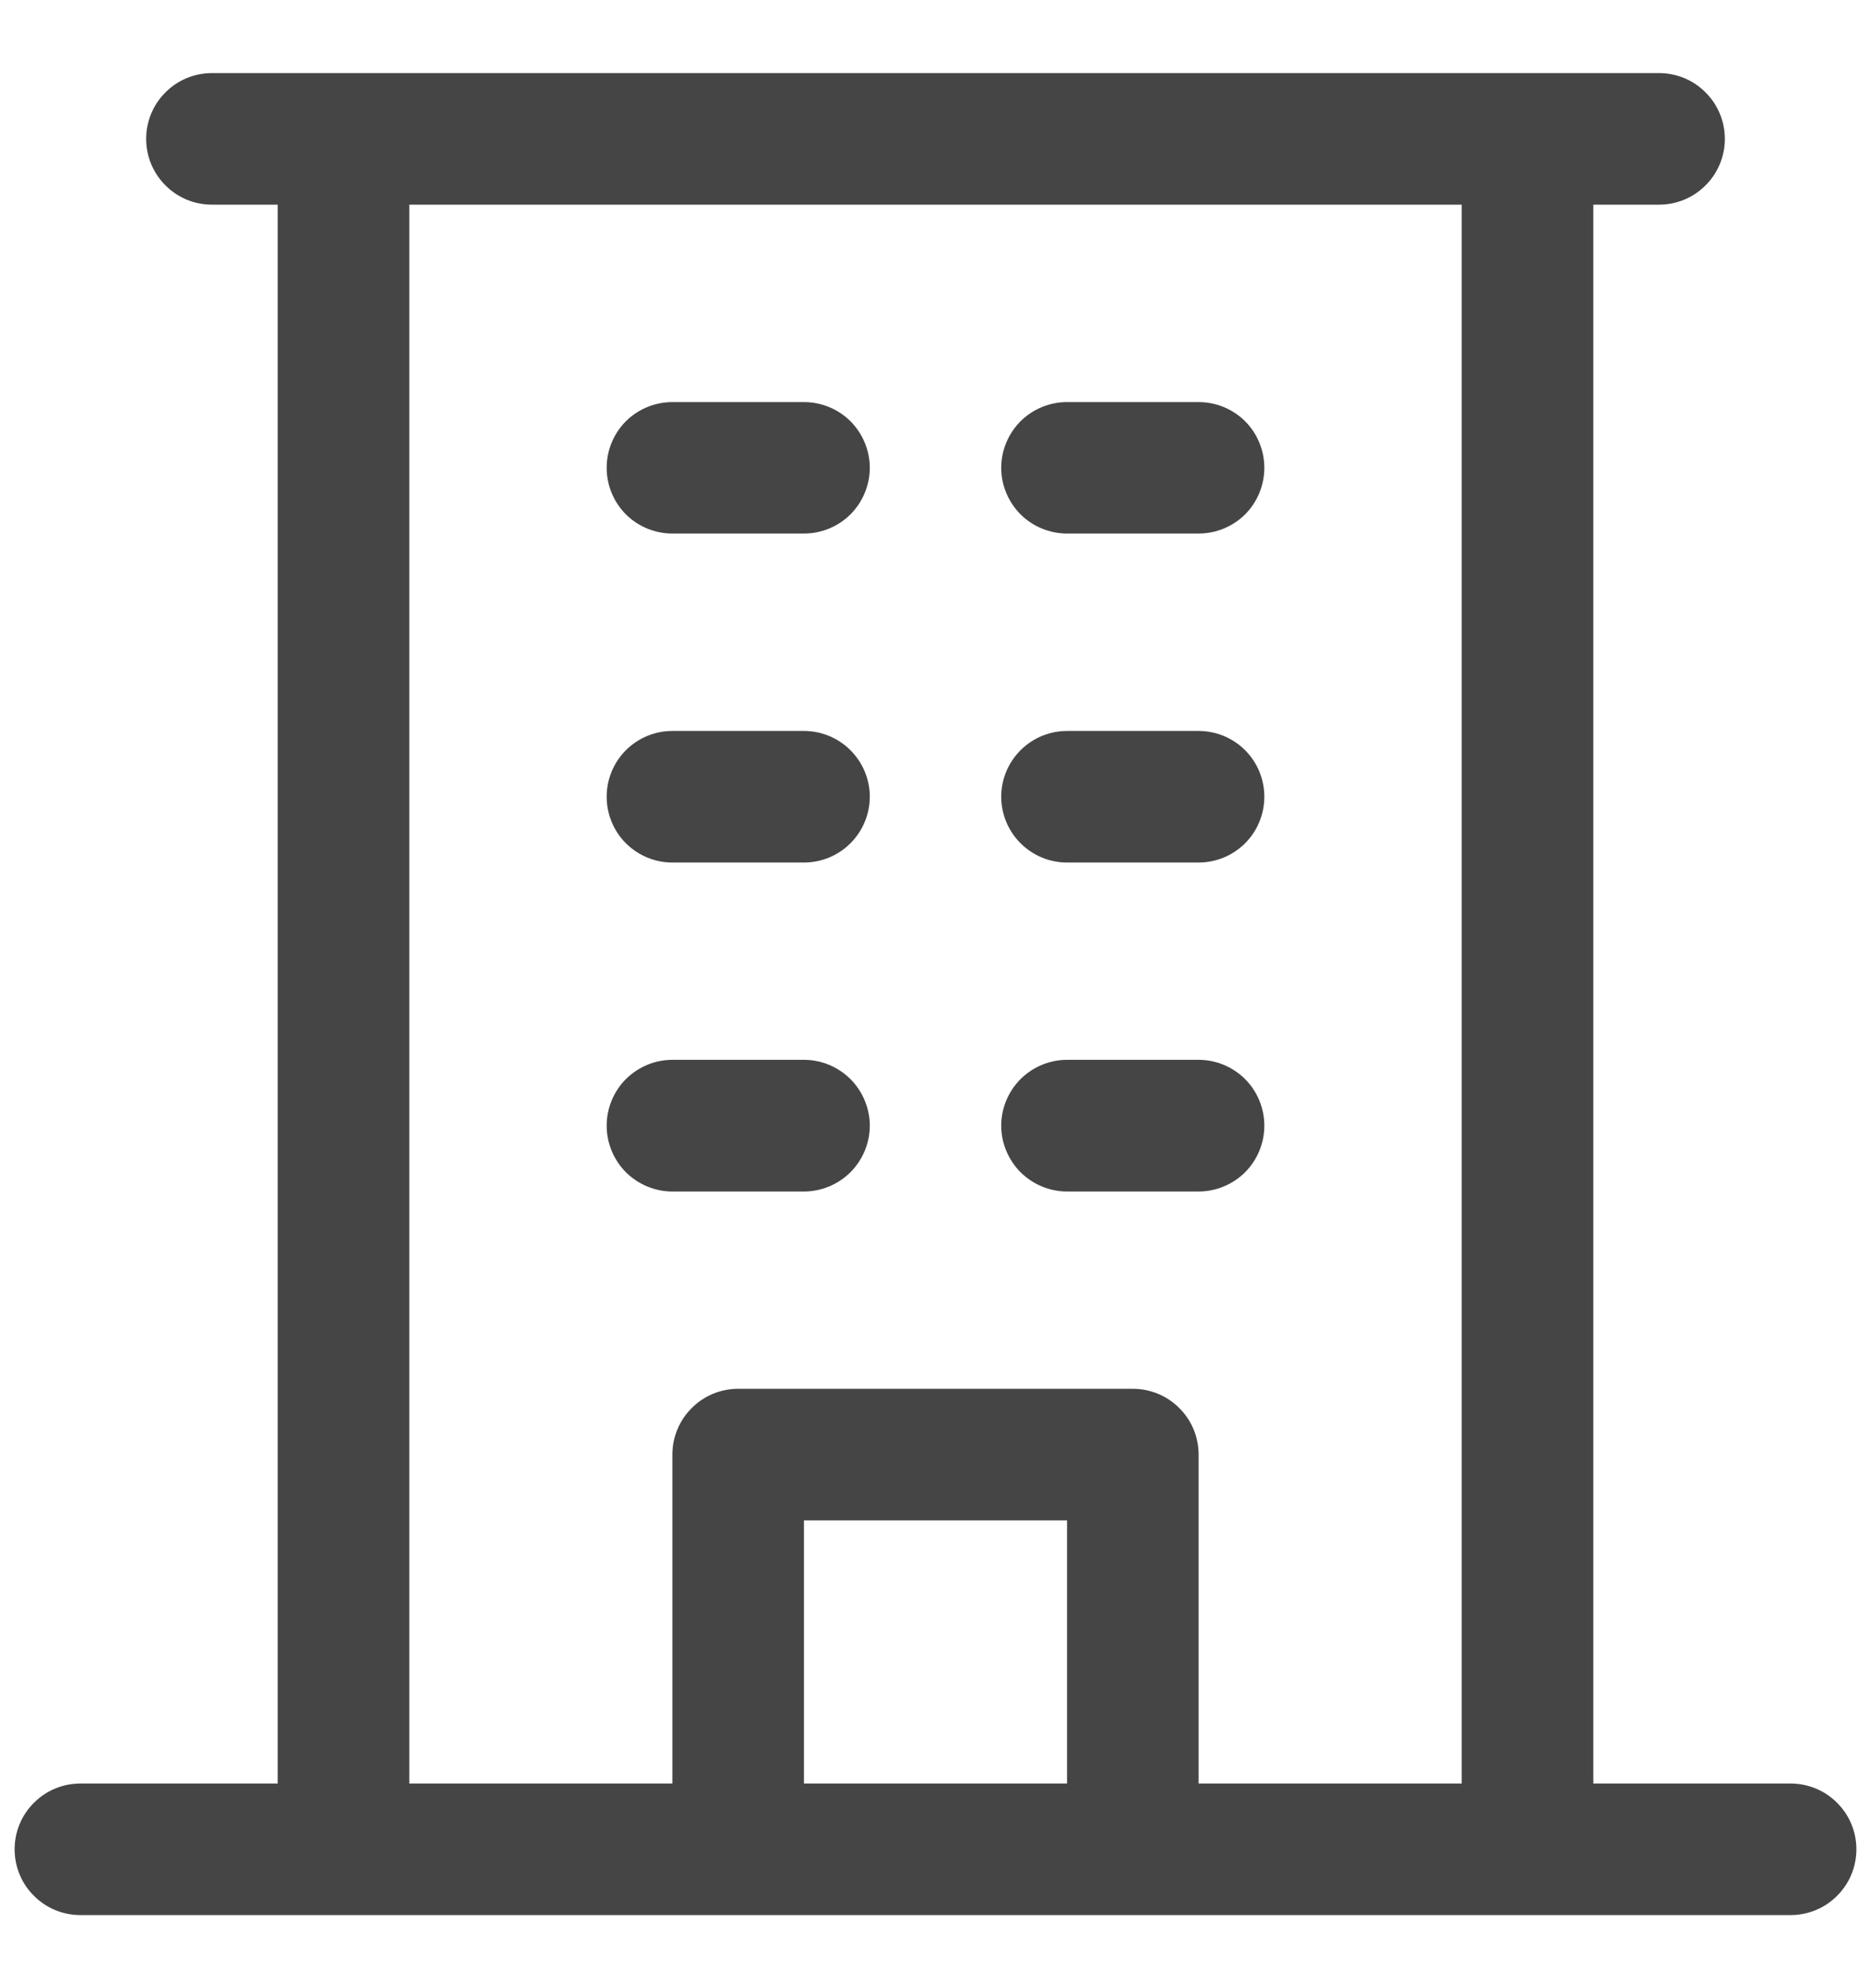 <svg width="16" height="17" viewBox="0 0 16 17" fill="none" xmlns="http://www.w3.org/2000/svg">
<path d="M15.312 15.25H13.625V1.75H14.188C14.337 1.75 14.48 1.691 14.585 1.585C14.691 1.48 14.75 1.337 14.75 1.188C14.75 1.038 14.691 0.895 14.585 0.79C14.48 0.684 14.337 0.625 14.188 0.625H1.812C1.663 0.625 1.52 0.684 1.415 0.79C1.309 0.895 1.25 1.038 1.25 1.188C1.25 1.337 1.309 1.48 1.415 1.585C1.52 1.691 1.663 1.75 1.812 1.75H2.375V15.25H0.688C0.538 15.25 0.395 15.309 0.29 15.415C0.184 15.52 0.125 15.663 0.125 15.812C0.125 15.962 0.184 16.105 0.29 16.21C0.395 16.316 0.538 16.375 0.688 16.375H15.312C15.462 16.375 15.605 16.316 15.71 16.21C15.816 16.105 15.875 15.962 15.875 15.812C15.875 15.663 15.816 15.52 15.71 15.415C15.605 15.309 15.462 15.25 15.312 15.25ZM3.5 1.75H12.5V15.25H10.25V12.438C10.25 12.288 10.191 12.145 10.085 12.04C9.98 11.934 9.837 11.875 9.688 11.875H6.312C6.163 11.875 6.02 11.934 5.915 12.04C5.809 12.145 5.75 12.288 5.75 12.438V15.25H3.5V1.75ZM9.125 15.25H6.875V13H9.125V15.25ZM5.188 4C5.188 3.851 5.247 3.708 5.352 3.602C5.458 3.497 5.601 3.438 5.75 3.438H6.875C7.024 3.438 7.167 3.497 7.273 3.602C7.378 3.708 7.438 3.851 7.438 4C7.438 4.149 7.378 4.292 7.273 4.398C7.167 4.503 7.024 4.562 6.875 4.562H5.75C5.601 4.562 5.458 4.503 5.352 4.398C5.247 4.292 5.188 4.149 5.188 4ZM8.562 4C8.562 3.851 8.622 3.708 8.727 3.602C8.833 3.497 8.976 3.438 9.125 3.438H10.25C10.399 3.438 10.542 3.497 10.648 3.602C10.753 3.708 10.812 3.851 10.812 4C10.812 4.149 10.753 4.292 10.648 4.398C10.542 4.503 10.399 4.562 10.25 4.562H9.125C8.976 4.562 8.833 4.503 8.727 4.398C8.622 4.292 8.562 4.149 8.562 4ZM5.188 6.812C5.188 6.663 5.247 6.52 5.352 6.415C5.458 6.309 5.601 6.25 5.75 6.25H6.875C7.024 6.25 7.167 6.309 7.273 6.415C7.378 6.52 7.438 6.663 7.438 6.812C7.438 6.962 7.378 7.105 7.273 7.21C7.167 7.316 7.024 7.375 6.875 7.375H5.75C5.601 7.375 5.458 7.316 5.352 7.21C5.247 7.105 5.188 6.962 5.188 6.812ZM8.562 6.812C8.562 6.663 8.622 6.52 8.727 6.415C8.833 6.309 8.976 6.25 9.125 6.25H10.25C10.399 6.25 10.542 6.309 10.648 6.415C10.753 6.52 10.812 6.663 10.812 6.812C10.812 6.962 10.753 7.105 10.648 7.21C10.542 7.316 10.399 7.375 10.25 7.375H9.125C8.976 7.375 8.833 7.316 8.727 7.21C8.622 7.105 8.562 6.962 8.562 6.812ZM5.188 9.625C5.188 9.476 5.247 9.333 5.352 9.227C5.458 9.122 5.601 9.062 5.75 9.062H6.875C7.024 9.062 7.167 9.122 7.273 9.227C7.378 9.333 7.438 9.476 7.438 9.625C7.438 9.774 7.378 9.917 7.273 10.023C7.167 10.128 7.024 10.188 6.875 10.188H5.75C5.601 10.188 5.458 10.128 5.352 10.023C5.247 9.917 5.188 9.774 5.188 9.625ZM8.562 9.625C8.562 9.476 8.622 9.333 8.727 9.227C8.833 9.122 8.976 9.062 9.125 9.062H10.25C10.399 9.062 10.542 9.122 10.648 9.227C10.753 9.333 10.812 9.476 10.812 9.625C10.812 9.774 10.753 9.917 10.648 10.023C10.542 10.128 10.399 10.188 10.25 10.188H9.125C8.976 10.188 8.833 10.128 8.727 10.023C8.622 9.917 8.562 9.774 8.562 9.625Z" fill="#454545"/>
</svg>
